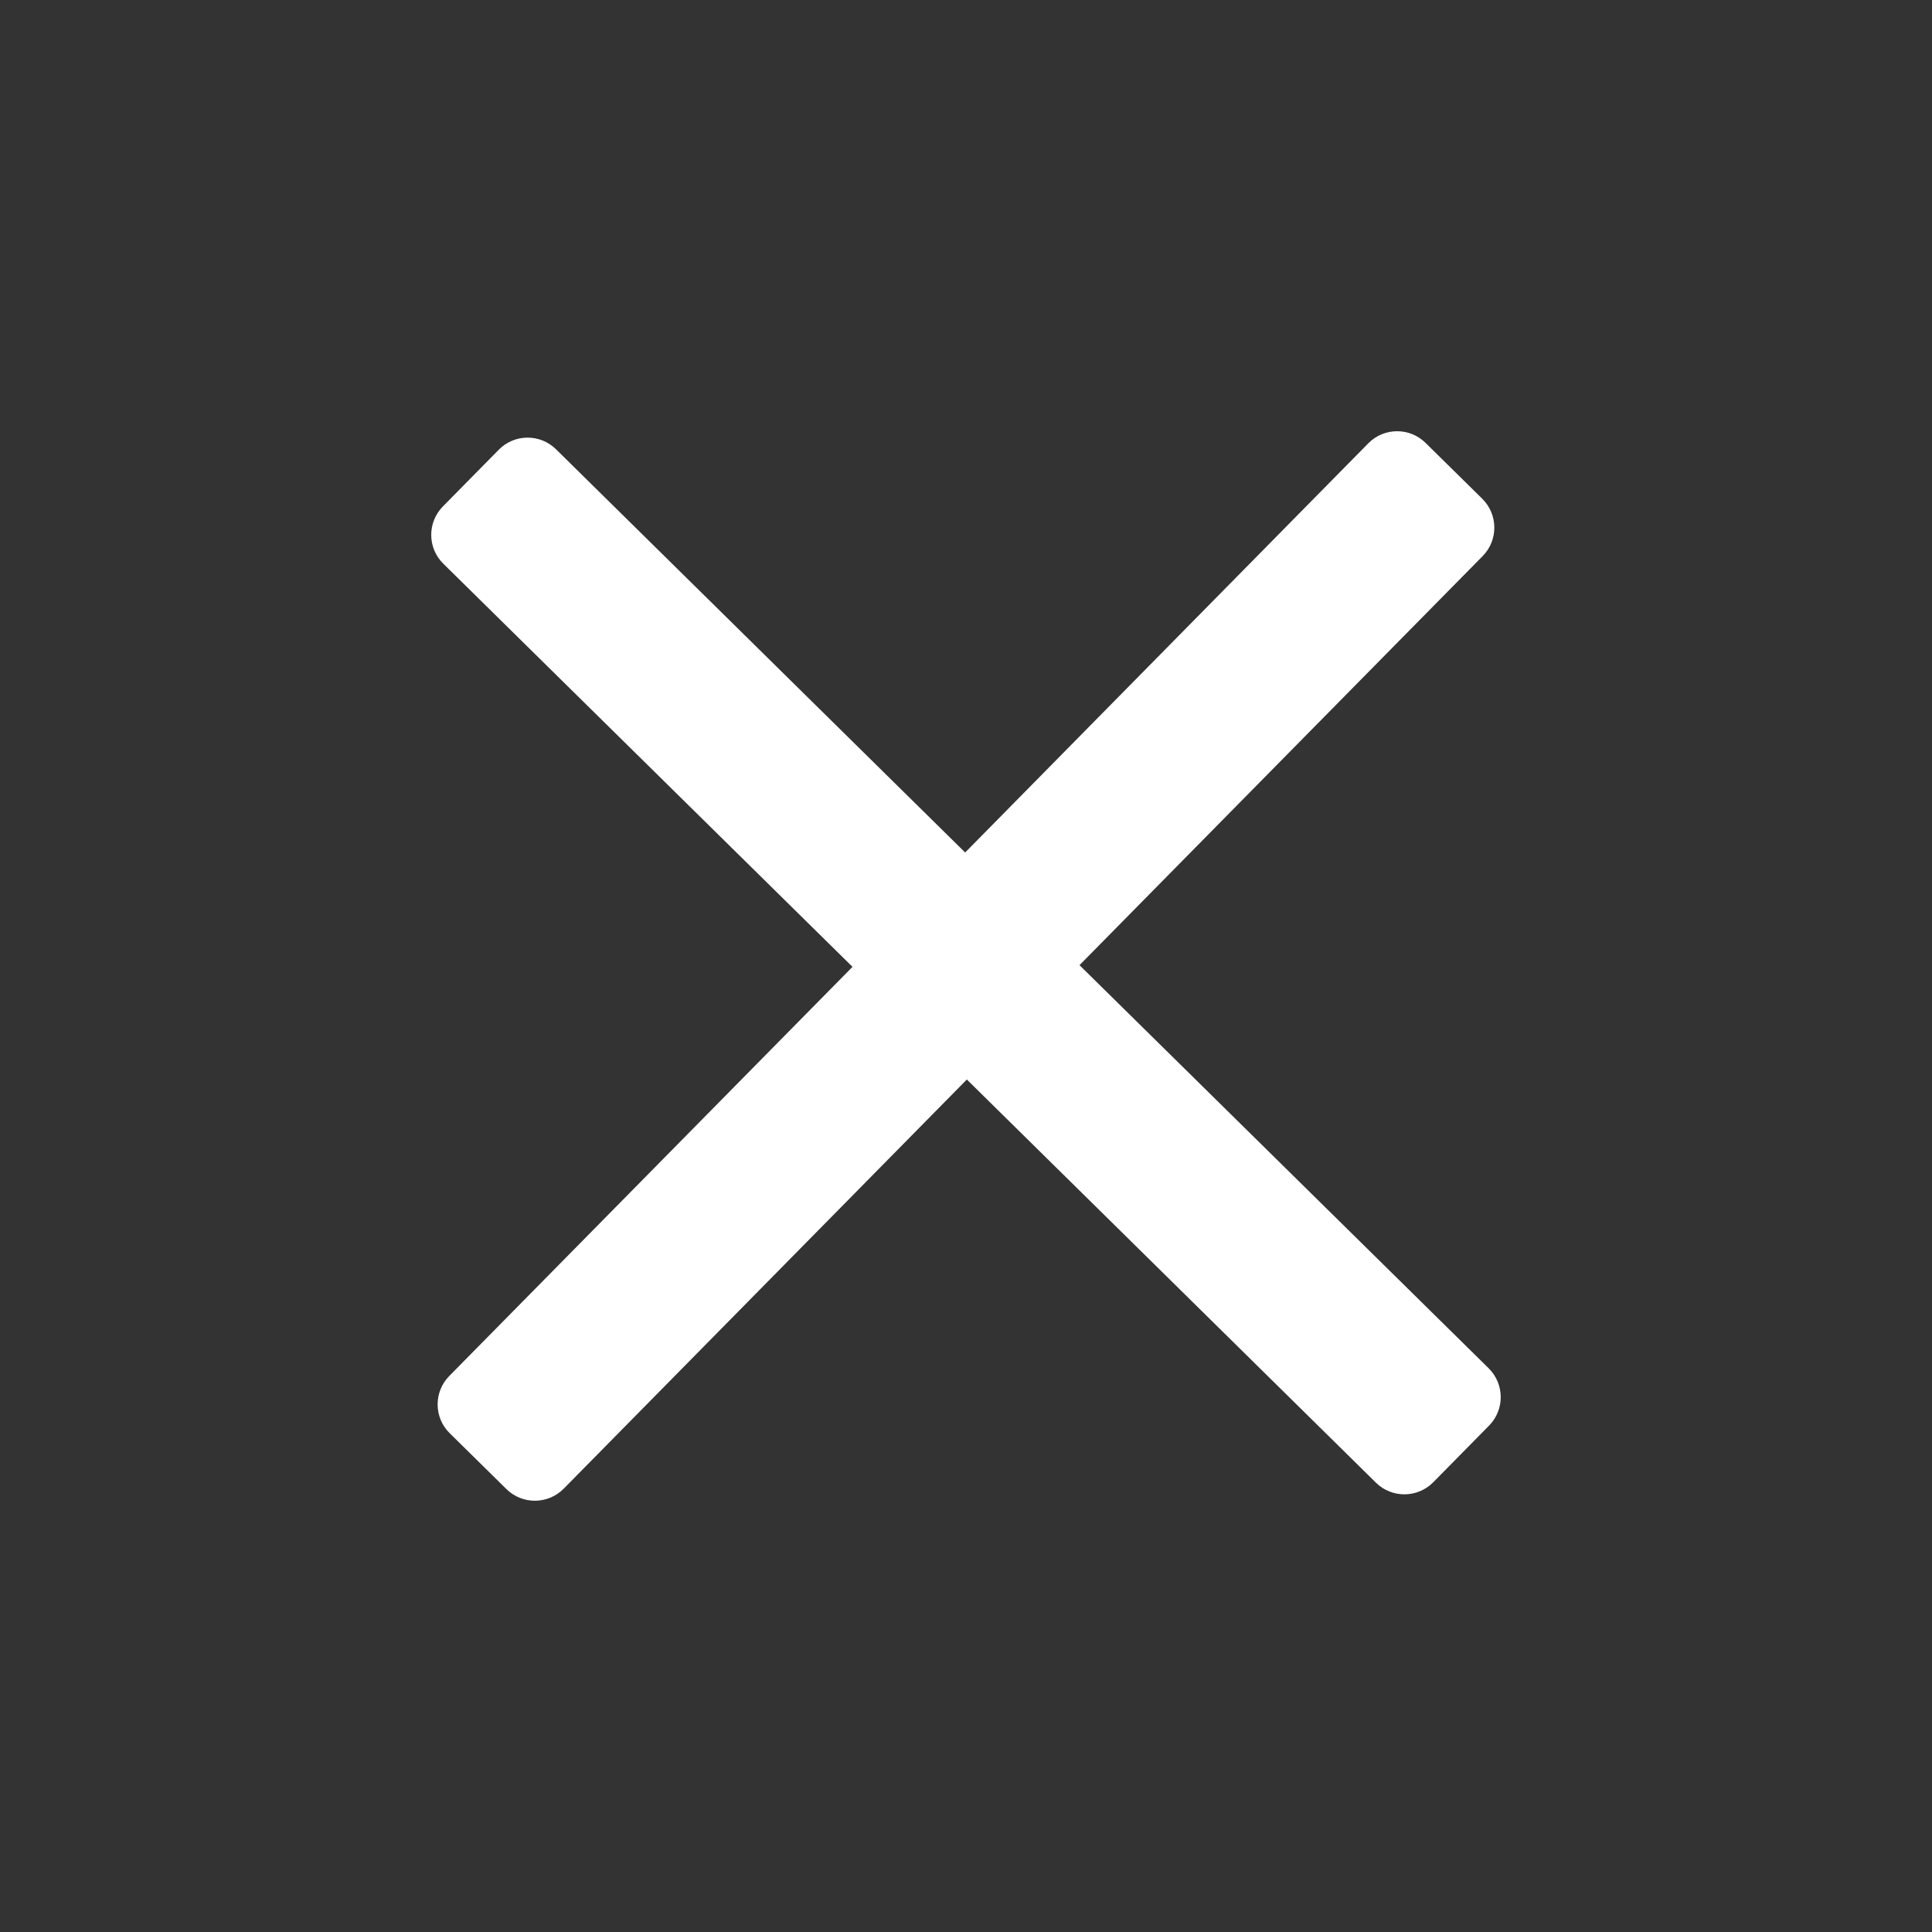 <svg width="16" height="16" viewBox="0 0 16 16" fill="none" xmlns="http://www.w3.org/2000/svg">
<rect x="0" y="0" width="16" height="16" fill="#333333" stroke="none"/>
<path d="M8.94 7.993L12.329 11.332C12.46 11.462 12.462 11.674 12.332 11.806L11.869 12.276C11.739 12.407 11.527 12.409 11.395 12.279L8.007 8.94L4.668 12.329C4.538 12.46 4.326 12.462 4.194 12.332L3.724 11.869C3.592 11.739 3.591 11.527 3.721 11.395L7.06 8.007L3.671 4.668C3.539 4.538 3.538 4.326 3.668 4.194L4.131 3.724C4.261 3.592 4.473 3.591 4.605 3.721L7.993 7.06L11.332 3.671C11.462 3.539 11.674 3.538 11.806 3.668L12.276 4.131C12.407 4.261 12.409 4.473 12.279 4.605L8.94 7.993Z" fill="white"/>
</svg>
